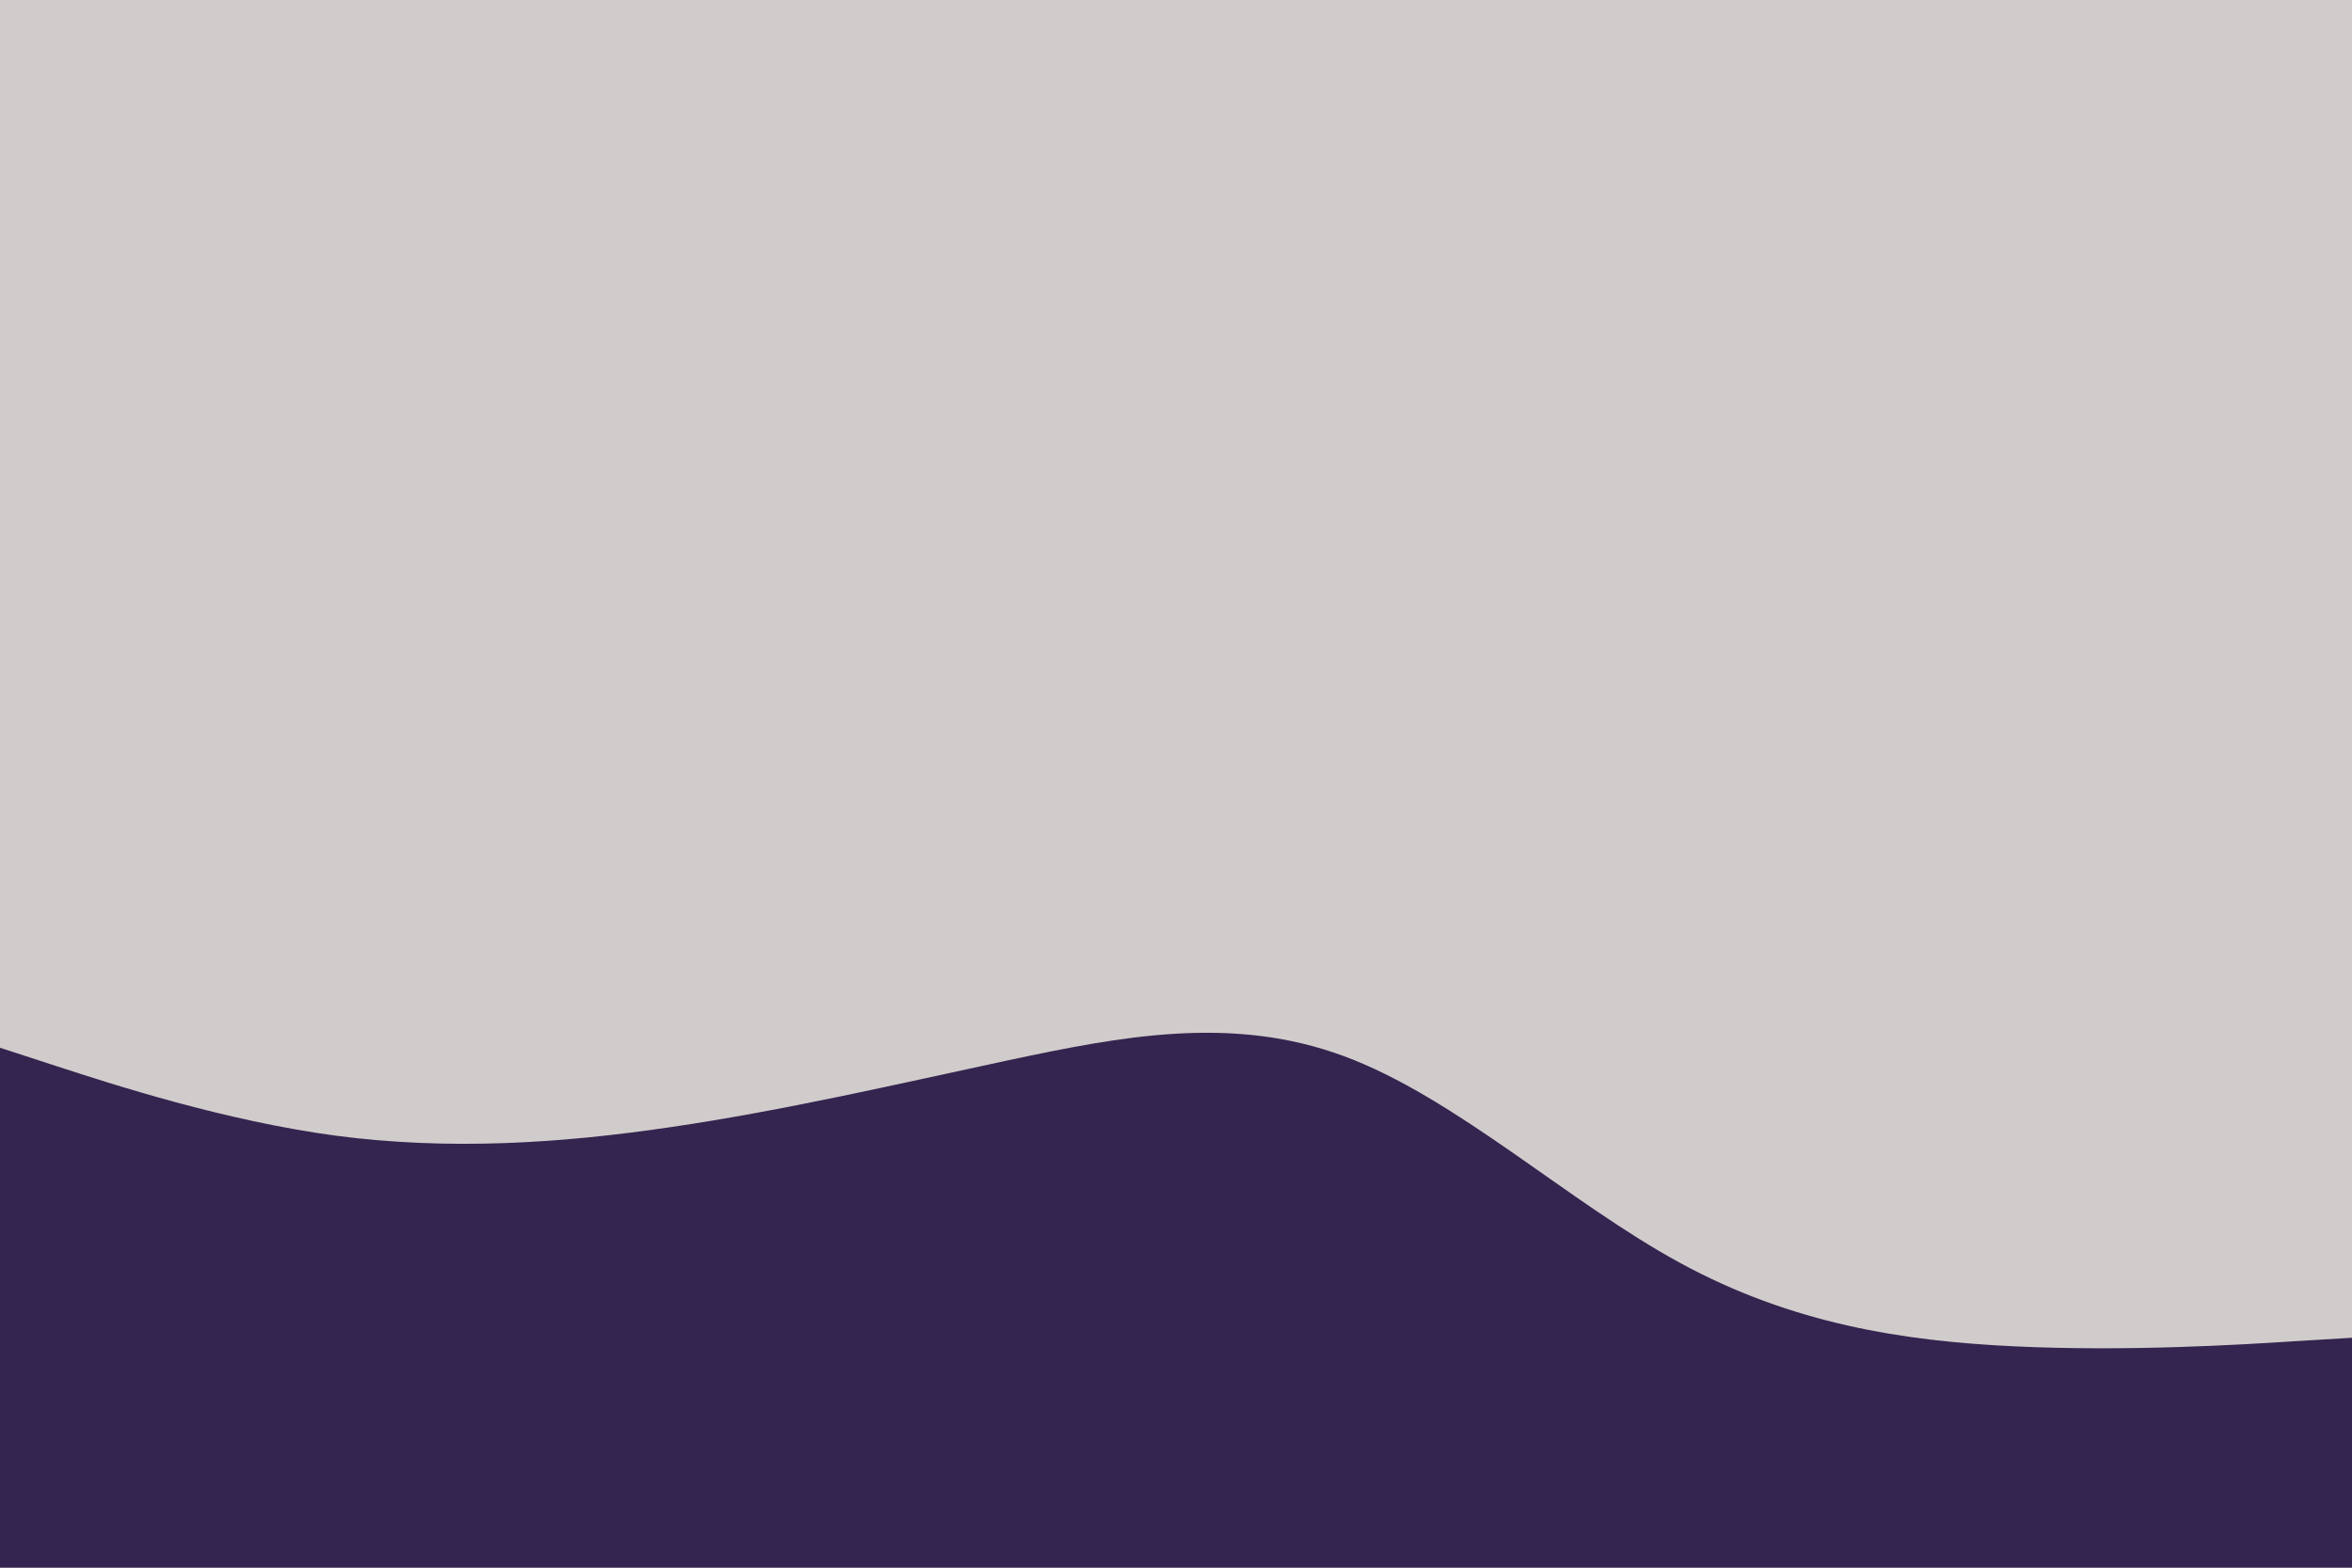 <svg id="visual" viewBox="0 0 900 600" width="900" height="600" xmlns="http://www.w3.org/2000/svg" xmlns:xlink="http://www.w3.org/1999/xlink" version="1.1"><rect x="0" y="0" width="900" height="600" fill="#d1cccc"></rect><path d="M0 401L21.5 408C43 415 86 429 128.8 434.7C171.7 440.3 214.3 437.7 257.2 431.3C300 425 343 415 385.8 405.8C428.7 396.7 471.3 388.3 514.2 404.2C557 420 600 460 642.8 483.3C685.7 506.7 728.3 513.3 771.2 515.3C814 517.3 857 514.7 878.5 513.3L900 512L900 601L878.5 601C857 601 814 601 771.2 601C728.3 601 685.7 601 642.8 601C600 601 557 601 514.2 601C471.3 601 428.7 601 385.8 601C343 601 300 601 257.2 601C214.3 601 171.7 601 128.8 601C86 601 43 601 21.5 601L0 601Z" fill="#33254f" stroke-linecap="round" stroke-linejoin="miter"></path></svg>